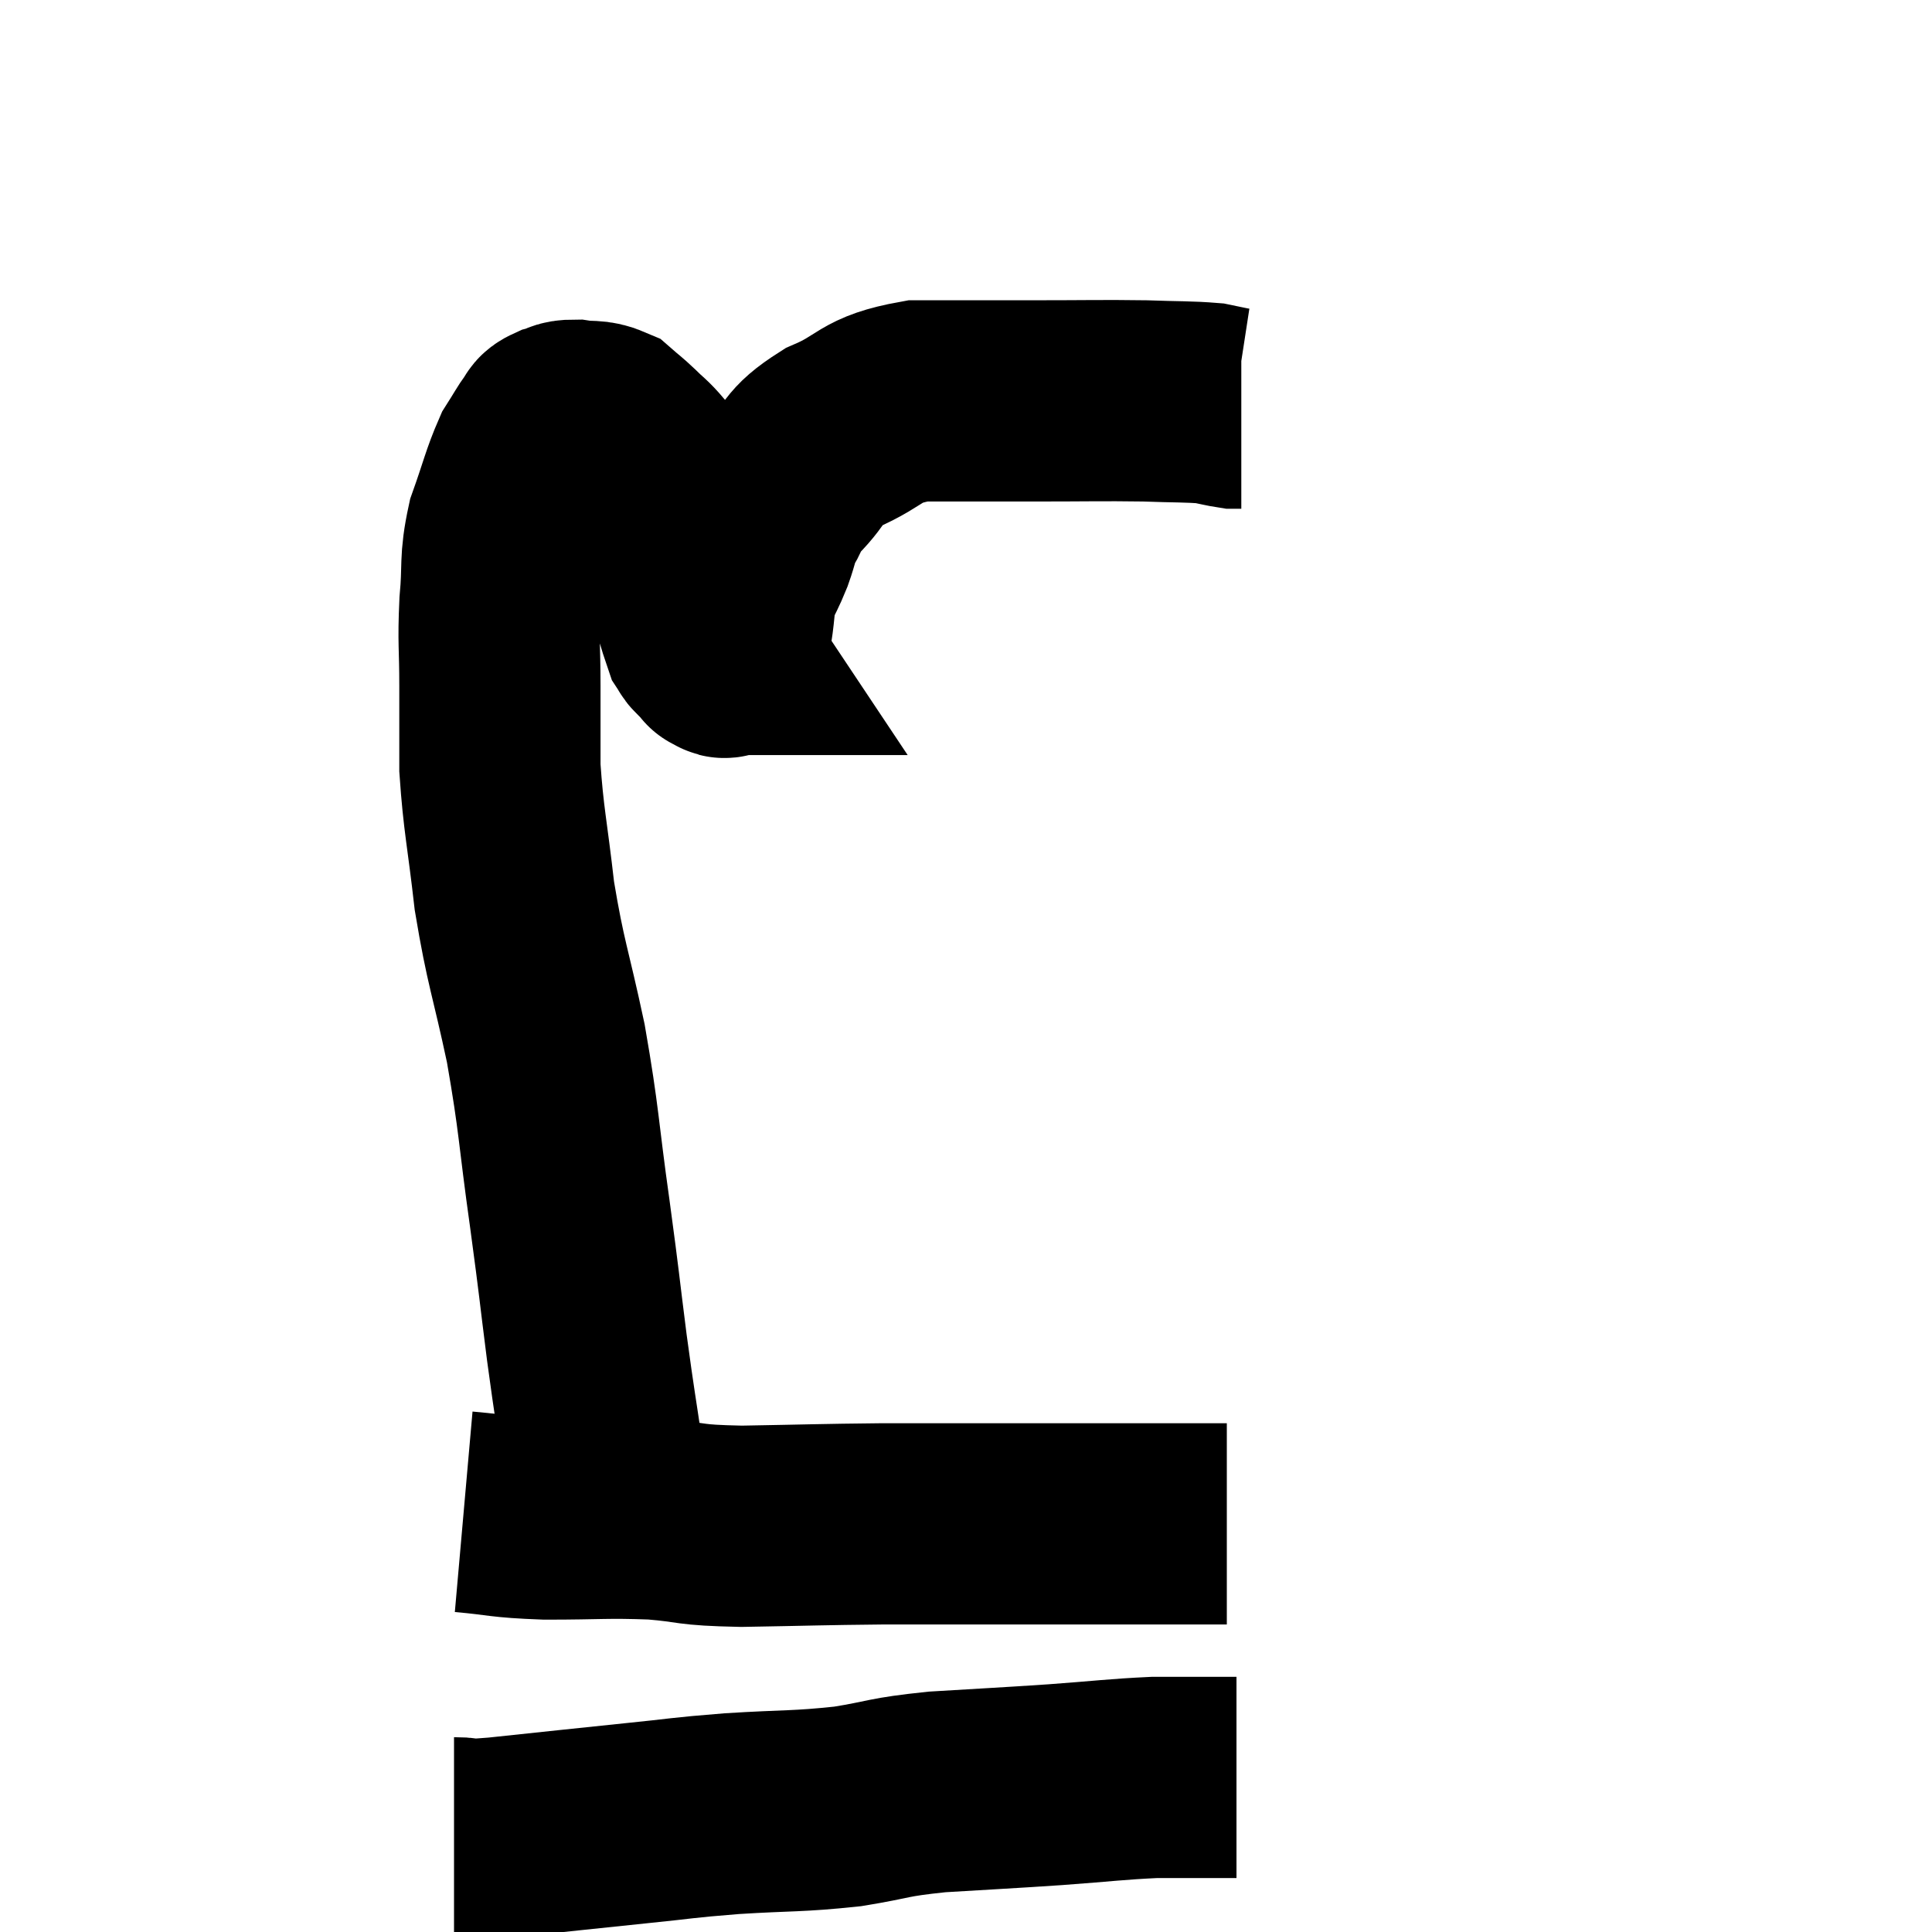 <svg width="48" height="48" viewBox="0 0 48 48" xmlns="http://www.w3.org/2000/svg"><path d="M 11.52 37.56 C 12.54 37.65, 12.375 37.695, 13.56 37.74 C 14.91 37.74, 15.045 37.695, 16.26 37.74 C 17.34 37.83, 17.01 37.89, 18.42 37.92 C 20.16 37.89, 20.385 37.875, 21.9 37.86 C 23.19 37.86, 23.325 37.86, 24.48 37.86 C 25.5 37.86, 25.635 37.86, 26.52 37.86 C 27.27 37.86, 27.45 37.86, 28.02 37.86 C 28.41 37.86, 28.41 37.86, 28.8 37.86 C 29.19 37.86, 29.205 37.86, 29.58 37.86 C 29.94 37.86, 30.075 37.86, 30.3 37.86 C 30.39 37.86, 30.435 37.86, 30.48 37.86 L 30.48 37.86" fill="none" stroke="black" stroke-width="5"></path><path d="M 11.28 45.66 C 11.82 45.66, 11.235 45.75, 12.36 45.66 C 14.07 45.48, 14.325 45.45, 15.78 45.3 C 16.98 45.18, 16.86 45.165, 18.18 45.06 C 19.62 44.97, 19.785 45.015, 21.06 44.88 C 22.17 44.7, 21.99 44.655, 23.28 44.52 C 24.75 44.43, 24.87 44.43, 26.22 44.34 C 27.45 44.25, 27.72 44.205, 28.68 44.16 C 29.37 44.16, 29.55 44.16, 30.06 44.16 C 30.39 44.16, 30.555 44.16, 30.72 44.16 L 30.72 44.16" fill="none" stroke="black" stroke-width="5"></path><path d="M 15.12 37.38 C 15.06 36.87, 15.135 37.335, 15 36.36 C 14.79 34.92, 14.79 35.025, 14.58 33.48 C 14.37 31.83, 14.415 32.07, 14.16 30.18 C 13.86 28.05, 13.905 27.9, 13.56 25.92 C 13.17 24.09, 13.065 23.97, 12.78 22.26 C 12.6 20.67, 12.51 20.385, 12.42 19.08 C 12.42 18.06, 12.42 18.06, 12.42 17.04 C 12.42 16.02, 12.375 15.99, 12.42 15 C 12.51 14.04, 12.405 13.98, 12.6 13.08 C 12.9 12.24, 12.945 11.985, 13.2 11.4 C 13.41 11.07, 13.47 10.95, 13.62 10.74 C 13.71 10.65, 13.635 10.635, 13.8 10.56 C 14.04 10.5, 13.965 10.44, 14.28 10.44 C 14.67 10.5, 14.745 10.425, 15.06 10.56 C 15.3 10.77, 15.285 10.74, 15.54 10.98 C 15.81 11.25, 15.825 11.22, 16.08 11.52 C 16.32 11.85, 16.35 11.7, 16.56 12.18 C 16.74 12.81, 16.8 12.885, 16.92 13.44 C 16.98 13.92, 16.905 13.815, 17.04 14.4 C 17.25 15.09, 17.325 15.39, 17.46 15.78 C 17.52 15.87, 17.505 15.885, 17.58 15.96 C 17.67 16.02, 17.715 16.05, 17.76 16.08 C 17.76 16.08, 17.76 16.08, 17.76 16.08 C 17.76 16.08, 17.73 16.035, 17.76 16.08 C 17.82 16.17, 17.85 16.215, 17.88 16.26 C 17.88 16.26, 17.835 16.26, 17.88 16.26 C 17.97 16.26, 17.985 16.425, 18.06 16.26 C 18.12 15.93, 18.105 16.05, 18.18 15.6 C 18.27 15.03, 18.225 14.94, 18.36 14.46 C 18.54 14.07, 18.555 14.085, 18.72 13.68 C 18.87 13.26, 18.825 13.245, 19.02 12.84 C 19.26 12.45, 19.08 12.555, 19.5 12.06 C 20.1 11.46, 19.875 11.385, 20.7 10.86 C 21.75 10.41, 21.555 10.185, 22.8 9.96 C 24.24 9.96, 24.27 9.96, 25.68 9.96 C 27.06 9.96, 27.345 9.945, 28.44 9.96 C 29.25 9.99, 29.505 9.975, 30.06 10.02 C 30.36 10.08, 30.465 10.11, 30.66 10.14 L 30.84 10.14" fill="none" stroke="black" stroke-width="5"></path></svg>